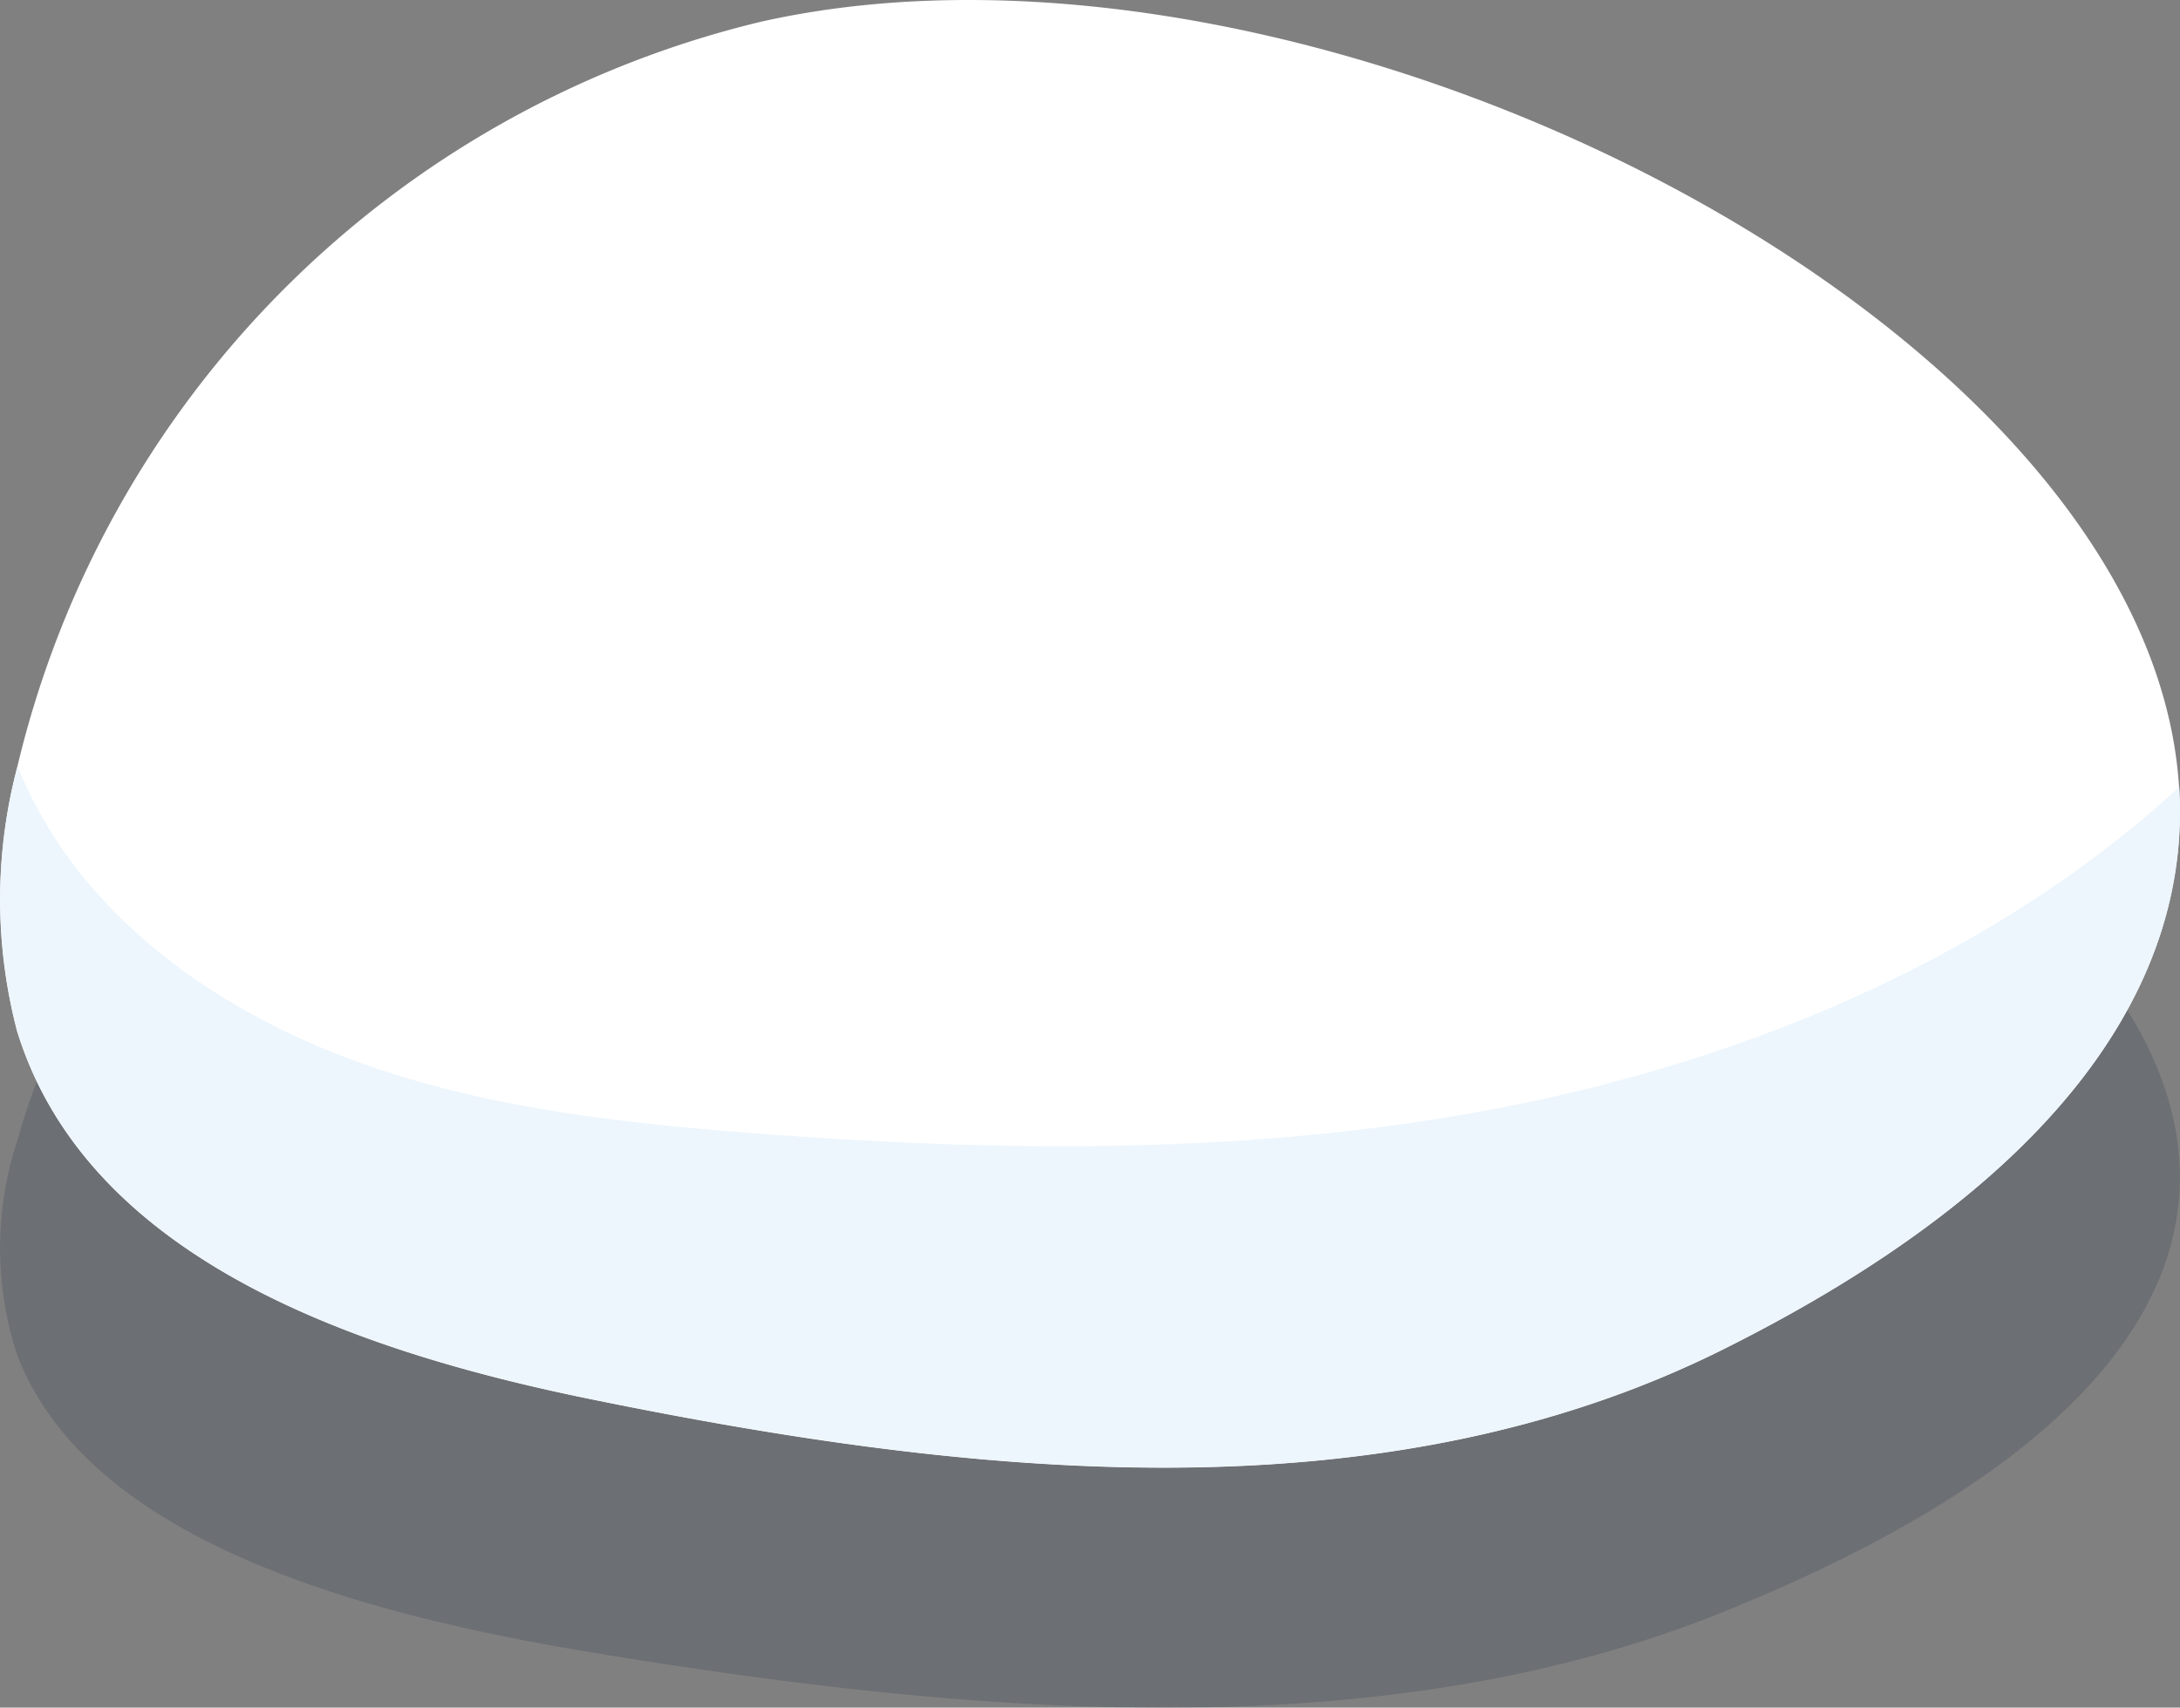 <svg xmlns="http://www.w3.org/2000/svg" width="63.883" height="50.047" viewBox="0 0 63.883 50.047">
  <rect x="0" y="0" width="63.883" height="50.047" fill="#808080" stroke="none"/>
  <g id="Group_33448" data-name="Group 33448" transform="translate(0 0)">
    <g id="Group_33447" data-name="Group 33447">
      <path id="Path_146112" data-name="Path 146112" d="M234.064,436.821c-10.58,1.927-19.425,9.089-21.785,17.654a10.059,10.059,0,0,0-.014,6.267c2.059,5.419,9.952,7.6,16.82,8.735,11.063,1.827,23.1,2.9,33.2-1.19,10-4.045,13.691-8.764,13.34-13.318C274.773,443.931,250.174,433.888,234.064,436.821Z" transform="translate(-211.769 -421.051)" fill="#00142d" opacity="0.16"/>
      <path id="Path_146140" data-name="Path 146140" d="M234.064,428.943a29.465,29.465,0,0,0-21.785,21.825,15.243,15.243,0,0,0-.014,7.747c2.059,6.7,9.952,9.4,16.82,10.8,11.063,2.259,23.1,3.58,33.2-1.471,10-5,13.691-10.835,13.34-16.465C274.773,437.733,250.174,425.317,234.064,428.943Z" transform="translate(-211.769 -428.305)" fill="#fff"/>
    </g>
    <path id="Path_146141" data-name="Path 146141" d="M275.628,433.846c.351,5.629-3.339,11.464-13.34,16.465-10.1,5.051-22.135,3.73-33.2,1.471-6.868-1.4-14.762-4.1-16.82-10.8a15.192,15.192,0,0,1,.014-7.747c1.58,3.935,5.106,6.682,9.027,8.3s8.207,2.118,12.434,2.446c7.347.569,14.793.66,22.026-.742S270.2,438.829,275.628,433.846Z" transform="translate(-211.767 -410.777)" fill="#edf6fd"/>
  </g>
</svg>

